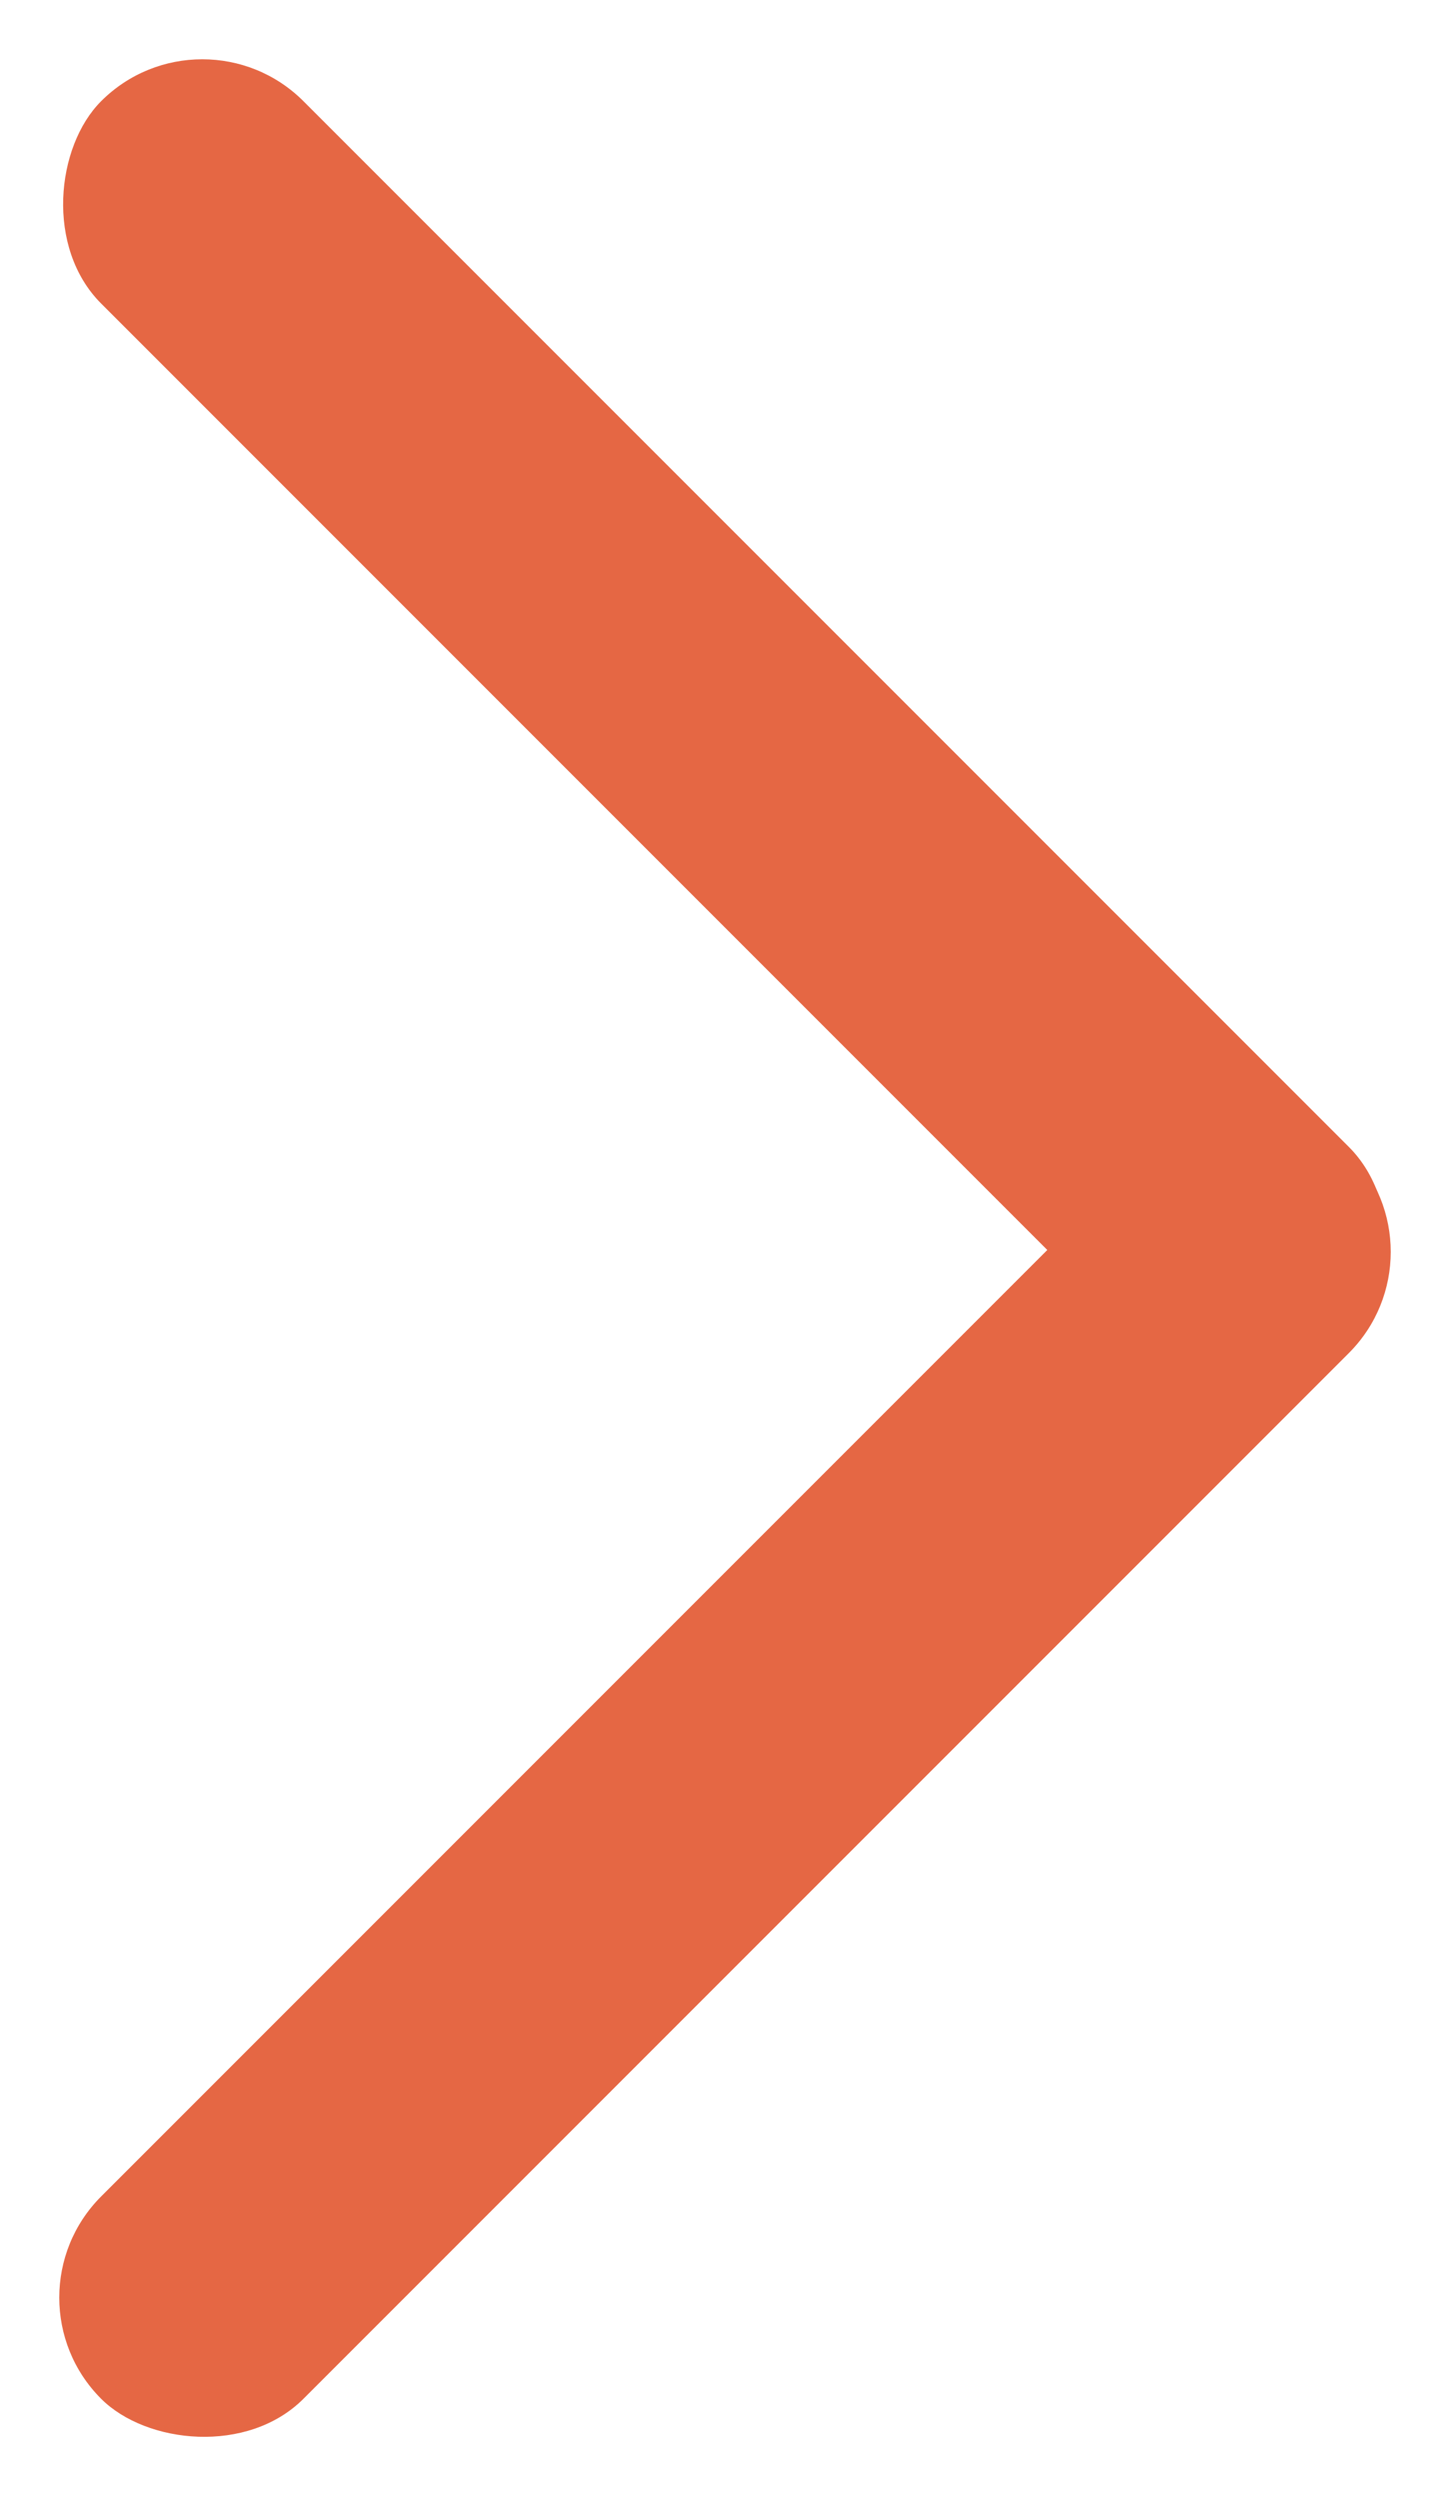 <svg xmlns="http://www.w3.org/2000/svg" width="9.949" height="17.148" viewBox="0 0 9.949 17.148"><defs><style>.a{fill:#e56744;}</style></defs><g transform="translate(-935.051 -705)"><rect class="a" width="12.107" height="1.963" rx="0.982" transform="translate(936.439 705) rotate(45)"/><rect class="a" width="12.107" height="1.963" rx="0.982" transform="translate(945 713.587) rotate(135)"/></g></svg>